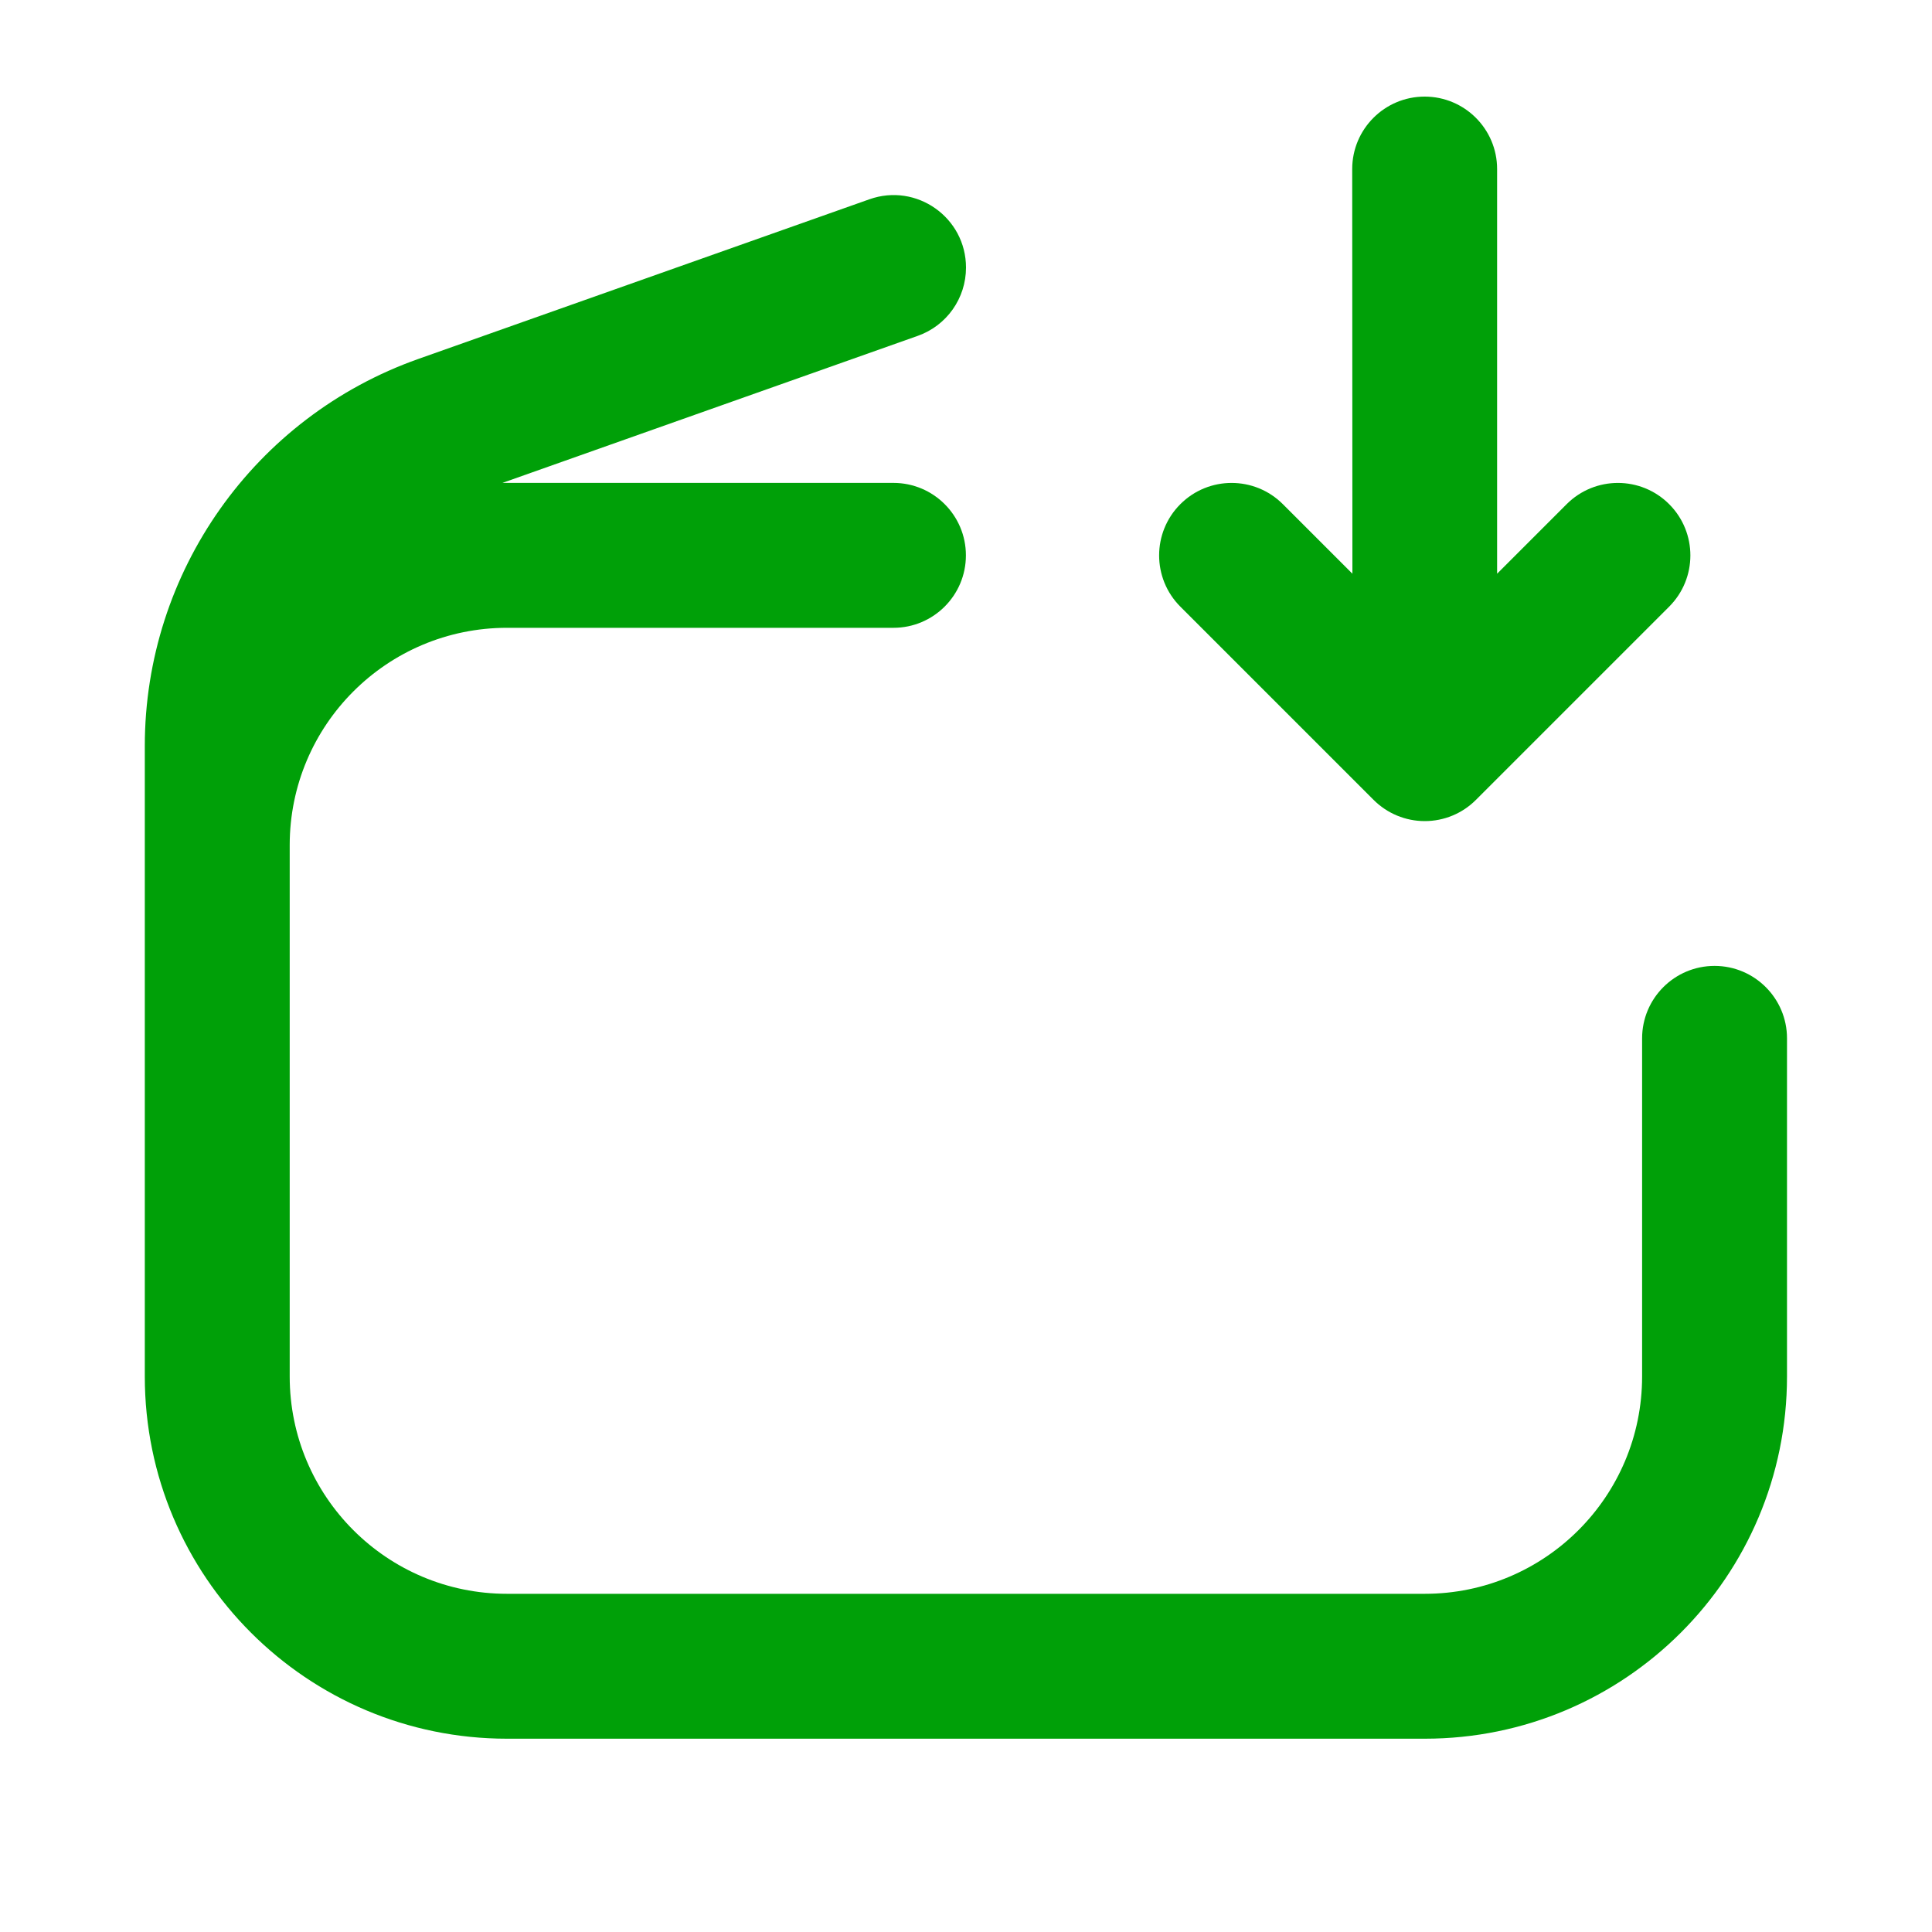 <svg fill="none" height="20" viewBox="0 0 20 20" width="20" xmlns="http://www.w3.org/2000/svg"><g fill="#00a008"><path d="m14 5.939-.72-.72c-.293-.293-.768-.293-1.061 0s-.293.768 0 1.061l2 2c.141.141.331.22.53.22s.39-.079.53-.22l2-2c.293-.293.293-.768 0-1.061s-.768-.293-1.061 0l-.72.72v-4.189c0-.414-.336-.75-.75-.75s-.75.336-.75.75z"/><path d="m9 2.063c.488-.173 1.0.189 1.0.707 0 .318-.2.601-.5.707l-4.299 1.522c.016-0.0.032-0.0.048-0h4c.414 0 .75.336.75.75 0 .414-.336.75-.75.75h-4c-1.243 0-2.25 1.007-2.25 2.25v5.5c0 1.243 1.007 2.25 2.25 2.25h9.5c1.243 0 2.25-1.007 2.25-2.25v-3.5c0-.414.336-.75.75-.75s.75.336.75.75v3.5c0 2.071-1.679 3.75-3.75 3.75h-9.5c-2.071 0-3.75-1.679-3.75-3.75v-6.527c0-1.8 1.134-3.405 2.831-4.006z"/></g></svg>